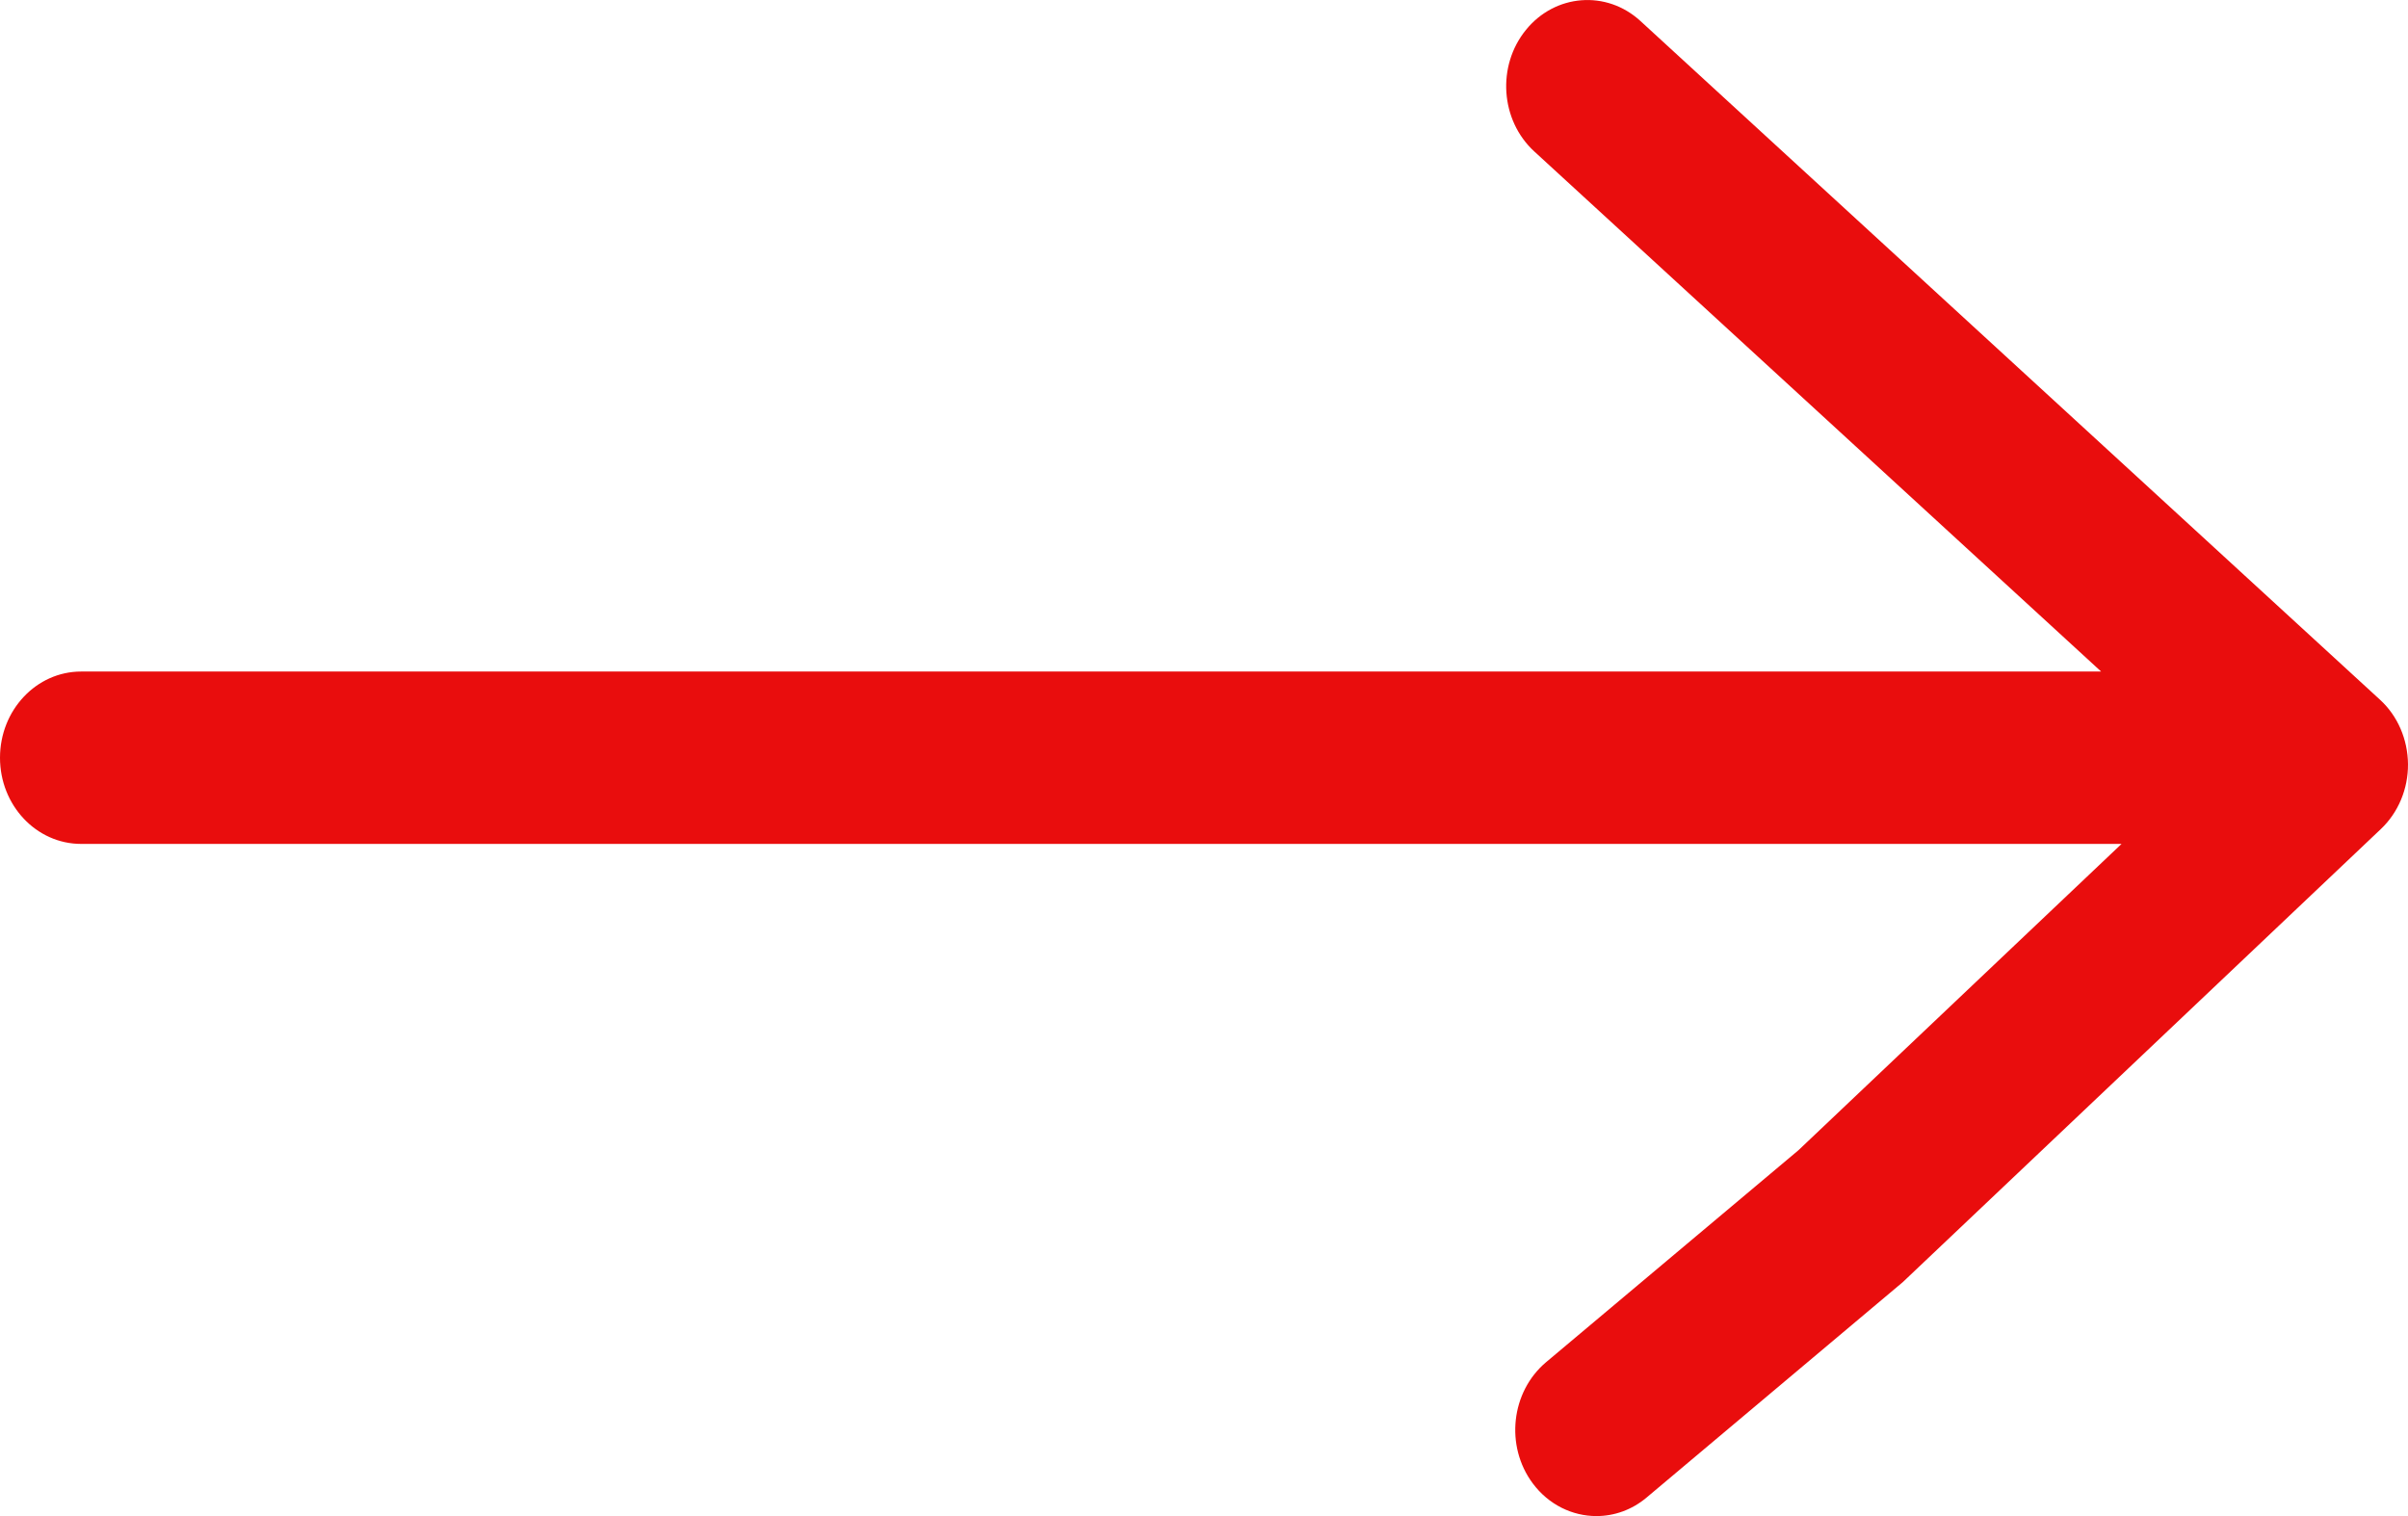 <svg width="27" height="17" viewBox="0 0 27 17" fill="none" xmlns="http://www.w3.org/2000/svg">
<path d="M26.685 7.845L18.393 0.235C18.012 -0.114 17.437 -0.068 17.11 0.335C16.781 0.739 16.823 1.349 17.203 1.698L23.559 7.53H0.91C0.407 7.53 0 7.963 0 8.497C0 9.03 0.407 9.463 0.91 9.463H23.788L20.165 12.898L17.335 15.275C16.942 15.607 16.874 16.214 17.186 16.633C17.365 16.874 17.632 17 17.9 17C18.098 17 18.297 16.932 18.464 16.791L21.335 14.377L26.695 9.297C26.891 9.112 27.002 8.846 27 8.568C26.997 8.29 26.884 8.026 26.685 7.845L26.685 7.845Z" fill="#E90D0D"/>
</svg>
